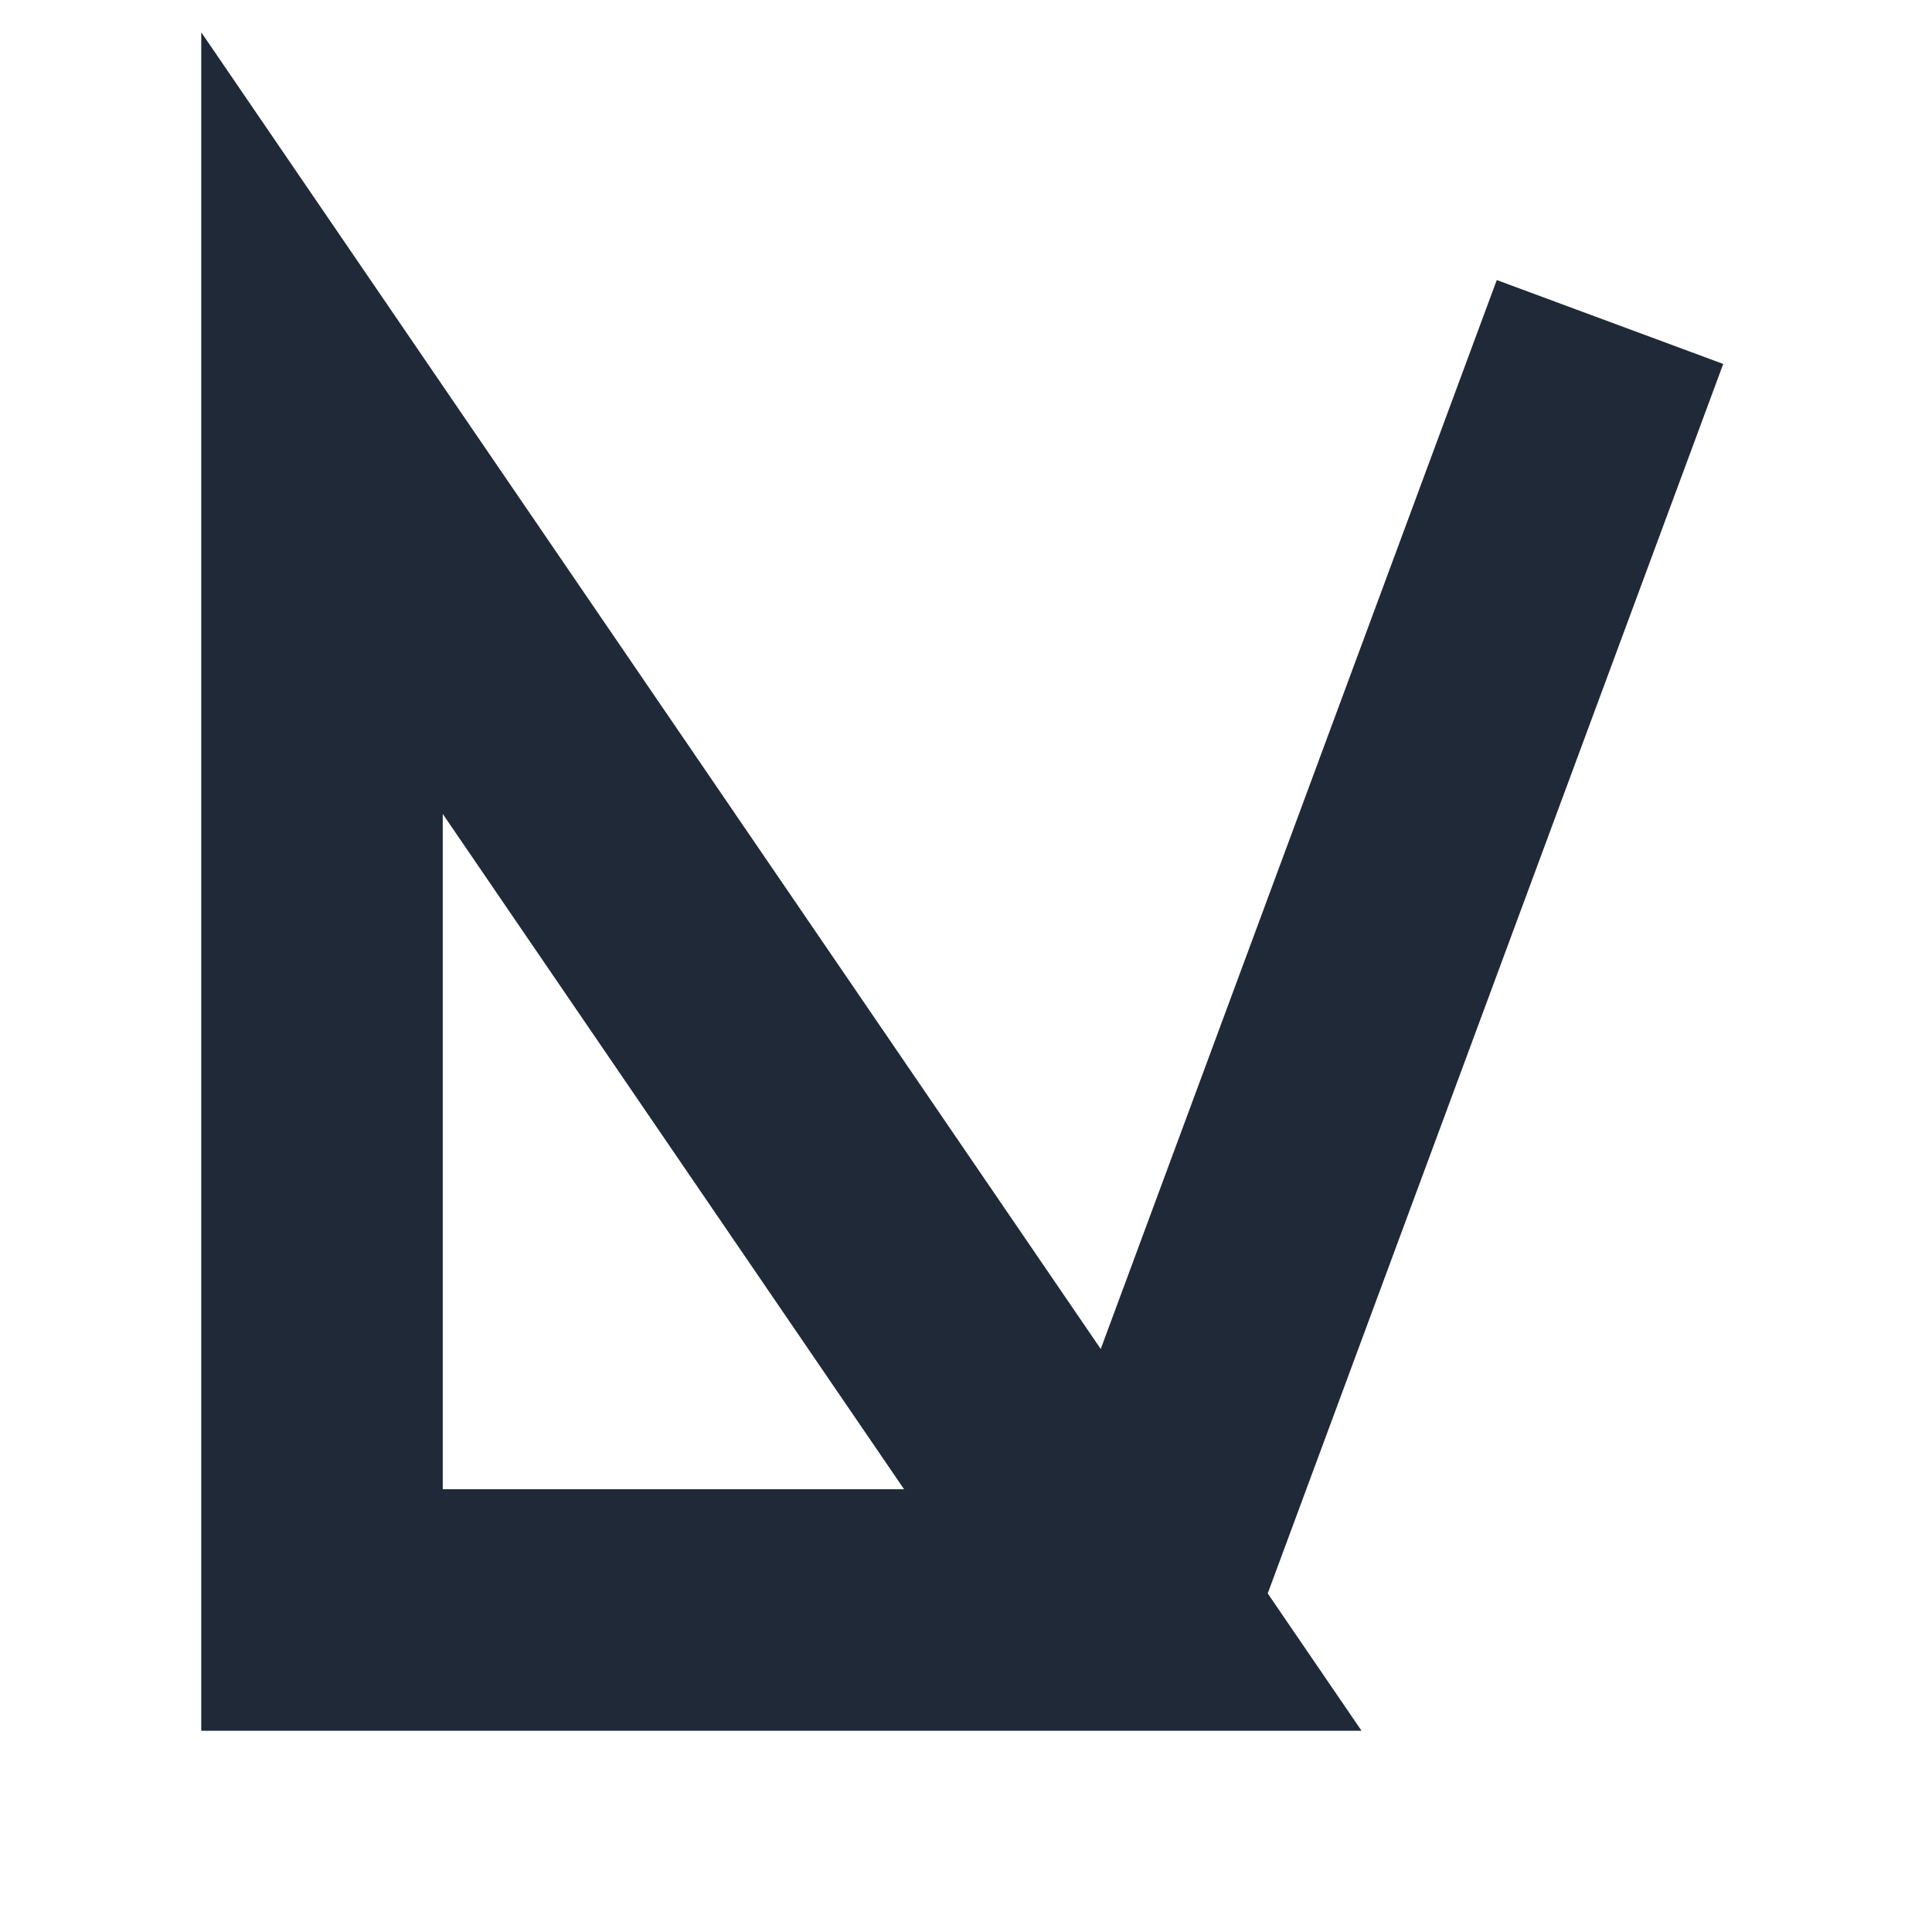<svg width="240" height="240" viewBox="0 0 240 240" fill="none" xmlns="http://www.w3.org/2000/svg">
<path d="M140.721 200H40V52.56L140.721 200ZM140.721 200L200 40" stroke="#1F2937" stroke-width="30"/>
</svg>
